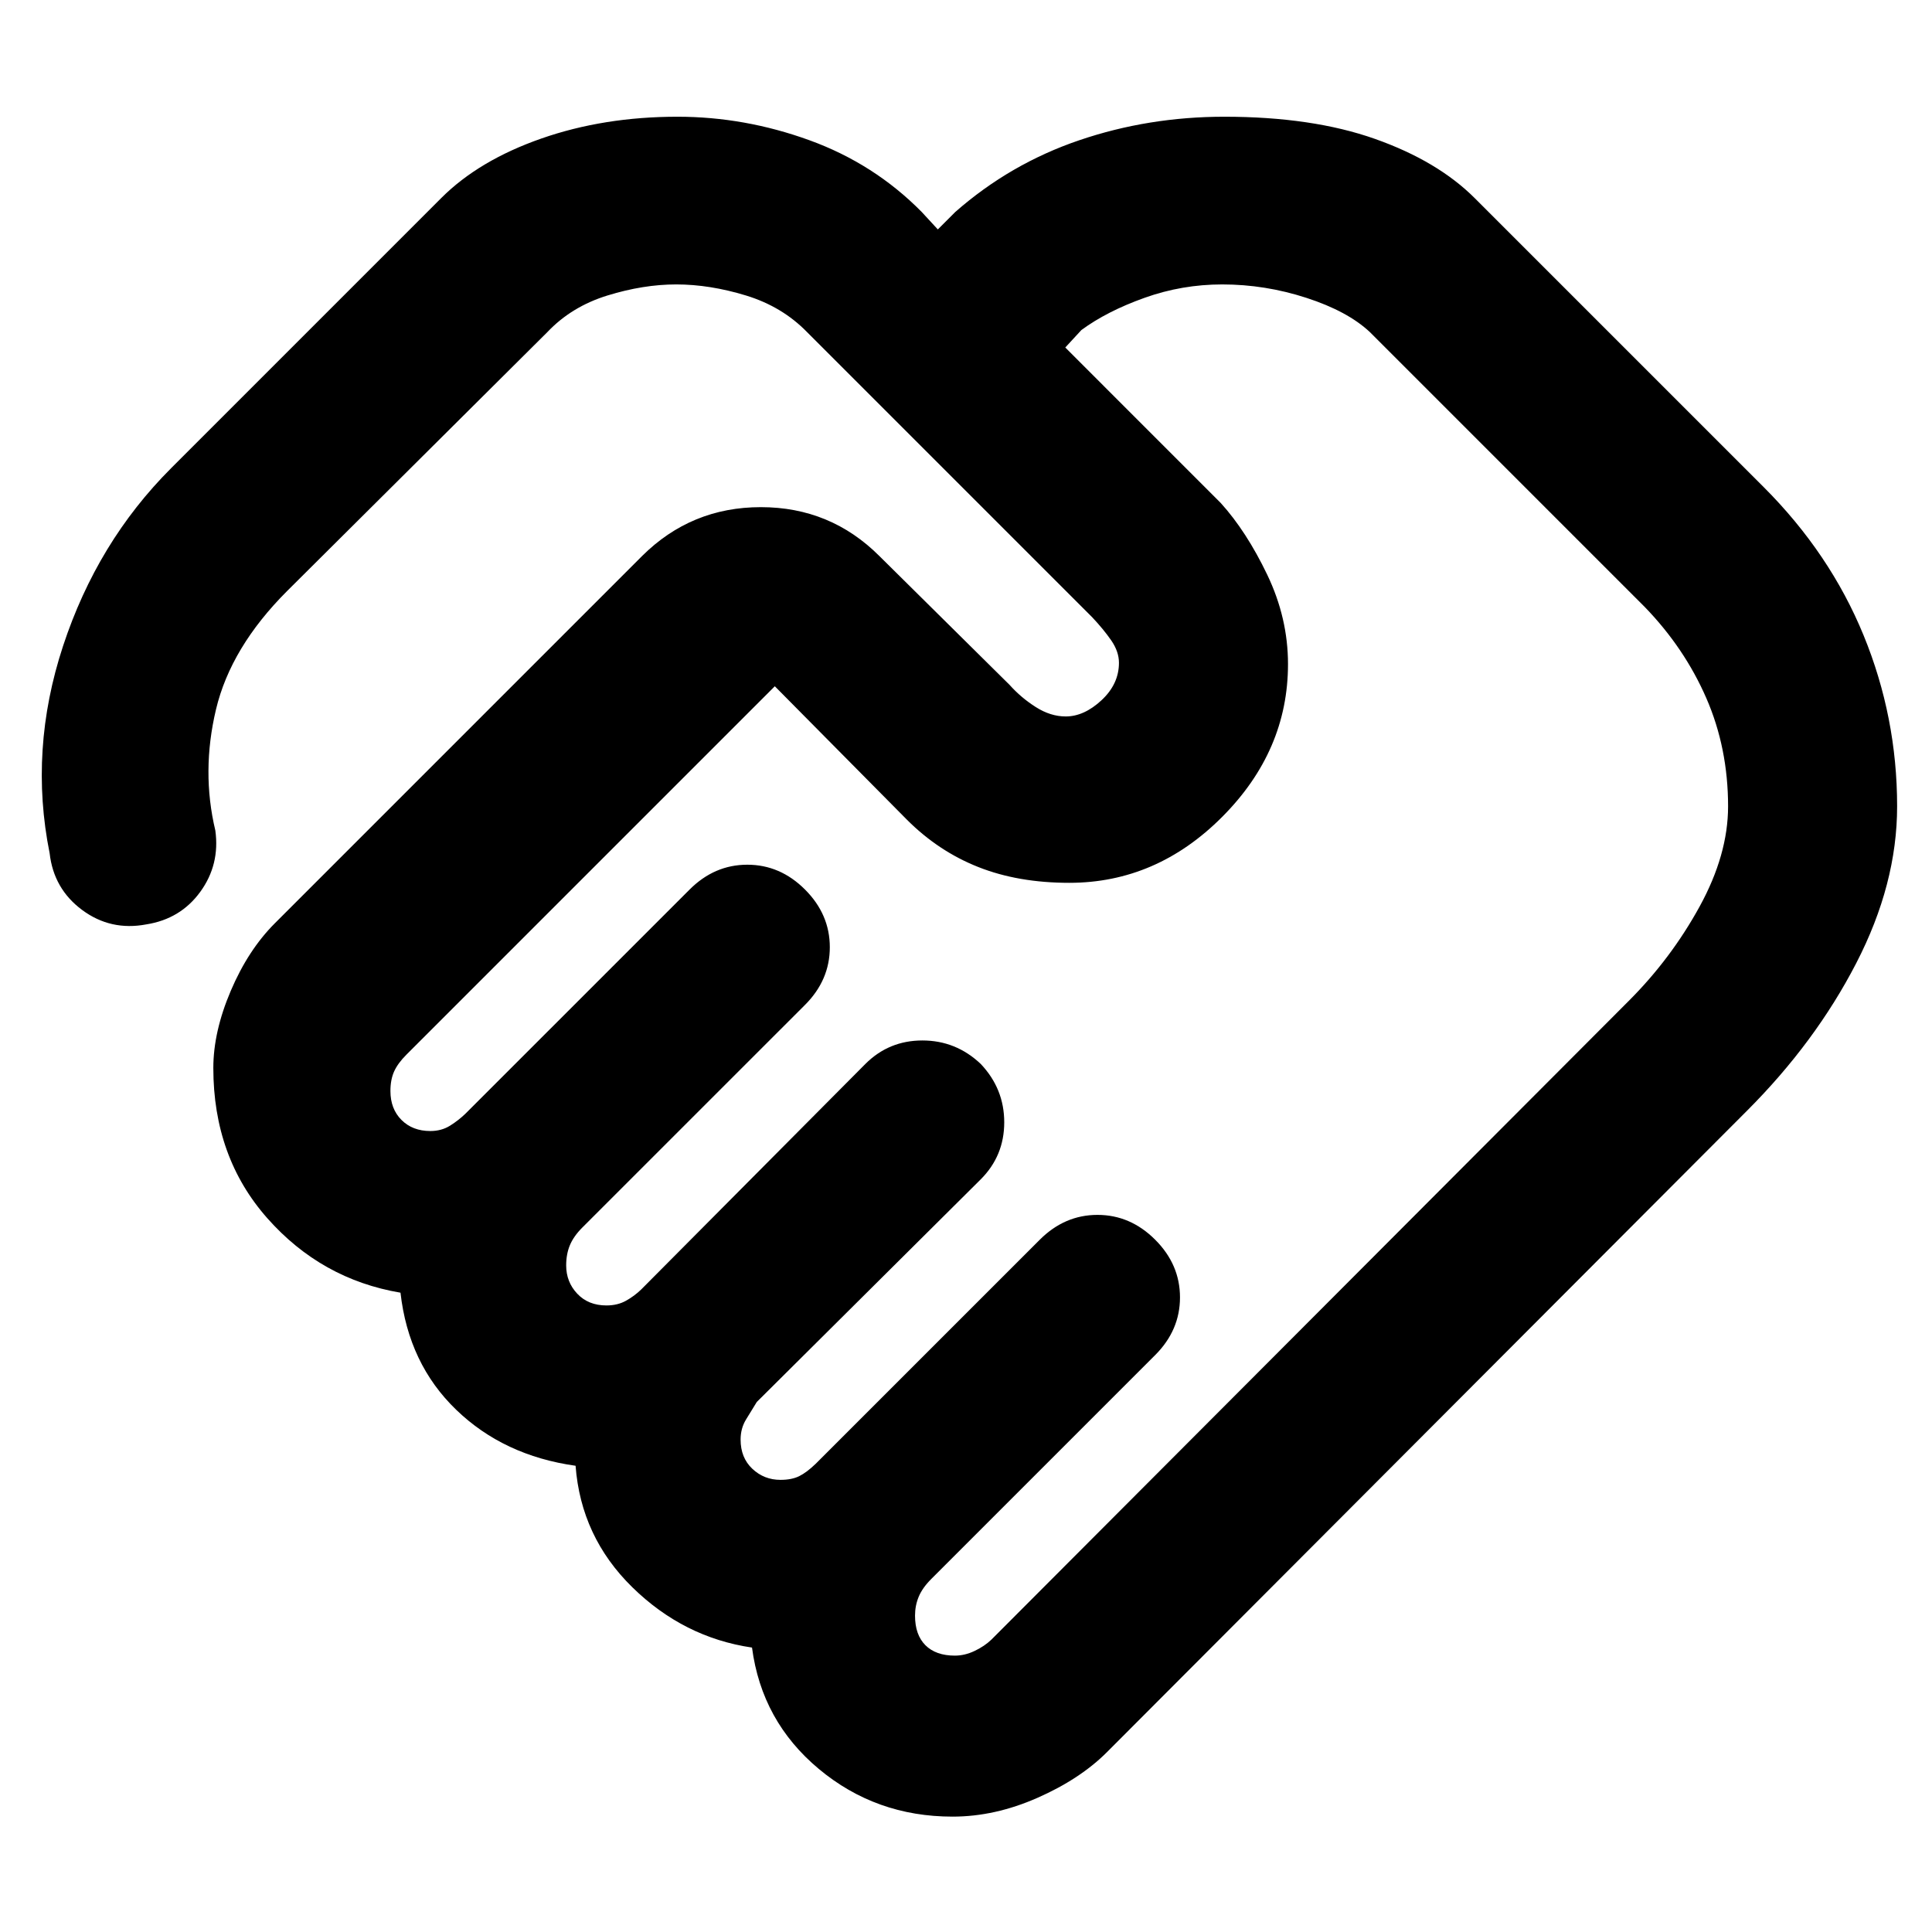 <svg xmlns="http://www.w3.org/2000/svg" height="40" viewBox="0 -960 960 960" width="40"><path d="M474.48-137.33q4.91 0 9.82-2.34 4.91-2.33 8.37-5.66l316.66-317.34q21-21 35.17-46.83 14.17-25.83 14.17-49.83 0-29-10.84-53.84Q837-638 817.33-658.33L680.67-795q-11-10.33-31.52-17t-41.82-6.67q-20 0-38.66 6.67-18.67 6.67-31.34 16l-8 8.67 77.22 77.23q12.78 14.1 23.12 35.65Q640-652.9 640-630q0 43.07-32.67 75.87-32.66 32.8-76.02 32.8-25.39 0-45.18-7.84-19.8-7.83-35.46-23.5L385-619 201.97-435.97q-4.3 4.3-6.14 8.38-1.83 4.08-1.83 9.7 0 8.89 5.5 14.39t14.32 5.5q5.57 0 9.82-2.67 4.24-2.66 7.69-6L342.67-518q12.33-12.33 28.66-12.33 16.34 0 28.67 12.33 12.33 12.33 12.33 28.67 0 16.33-12.33 28.66L289.35-350.04q-4.35 4.37-6.18 8.79-1.84 4.41-1.84 10.02 0 8.23 5.5 14.06 5.5 5.84 14.5 5.84 5.53 0 9.72-2.34 4.19-2.33 7.62-5.66l111.33-112Q441.67-443 458.33-443q16.67 0 29 11.67Q499-419 499-402.33q0 16.66-11.67 28.33L376.04-263.36q-2.71 4.36-5.37 8.75-2.67 4.39-2.67 9.94 0 9 5.83 14.5 5.84 5.5 13.99 5.5 5.57 0 9.29-1.83 3.71-1.83 8.22-6.17L516.67-344q12.33-12.33 28.66-12.33 16.34 0 28.67 12.33 12.33 12.33 12.33 28.67 0 16.33-12.33 28.66l-111.3 111.3q-4.37 4.37-6.2 8.78-1.83 4.41-1.83 9.36 0 9.56 5.16 14.73 5.17 5.17 14.65 5.17Zm-1.15 80q-38.08 0-66.46-23.69-28.37-23.69-33.2-60.31-34-5-59.5-30T286-231.67q-35.67-5-59.33-27.83Q203-282.33 199-317.67q-39.33-6.66-66.17-37Q106-385 106-429.33q0-18 8.67-38.34 8.66-20.33 21.9-33.56L319-683.67Q343.44-708 378.06-708q34.61 0 58.94 24.33l64.67 64q5.66 6.34 13 11Q522-604 529.54-604q9.13 0 17.79-8.05 8.67-8.05 8.67-18.62 0-5.55-3.83-11.11-3.84-5.55-9.5-11.55L401.05-794.95q-12.38-12.72-30.38-18.22-18-5.5-34.67-5.5-16.33 0-34.17 5.5Q284-807.67 272-795L142.67-666.33q-28 28-35.34 58.83-7.33 30.83-.33 60.17 2.33 17-7.5 30.5t-26.83 16.16q-17.67 3.34-31.84-7.16-14.16-10.5-16.16-28.17-10.34-51.33 6.66-103T85-727.33l134.33-134.34Q238-880.33 269-891.17 300-902 336.67-902q33.33 0 65.5 11.67 32.16 11.66 55.83 35.66l8 8.67 8.67-8.67q27.33-24 61.66-35.66 34.34-11.67 72-11.67 43.67 0 74.84 11 31.16 11 49.65 29.49L876.33-718q33 33 49.67 73.67 16.67 40.66 16.67 85 0 38.61-20.34 77.97Q902-442 868-408L550-89.33Q536.67-76 515.51-66.67q-21.15 9.34-42.18 9.34ZM348-639.67Z"/></svg>